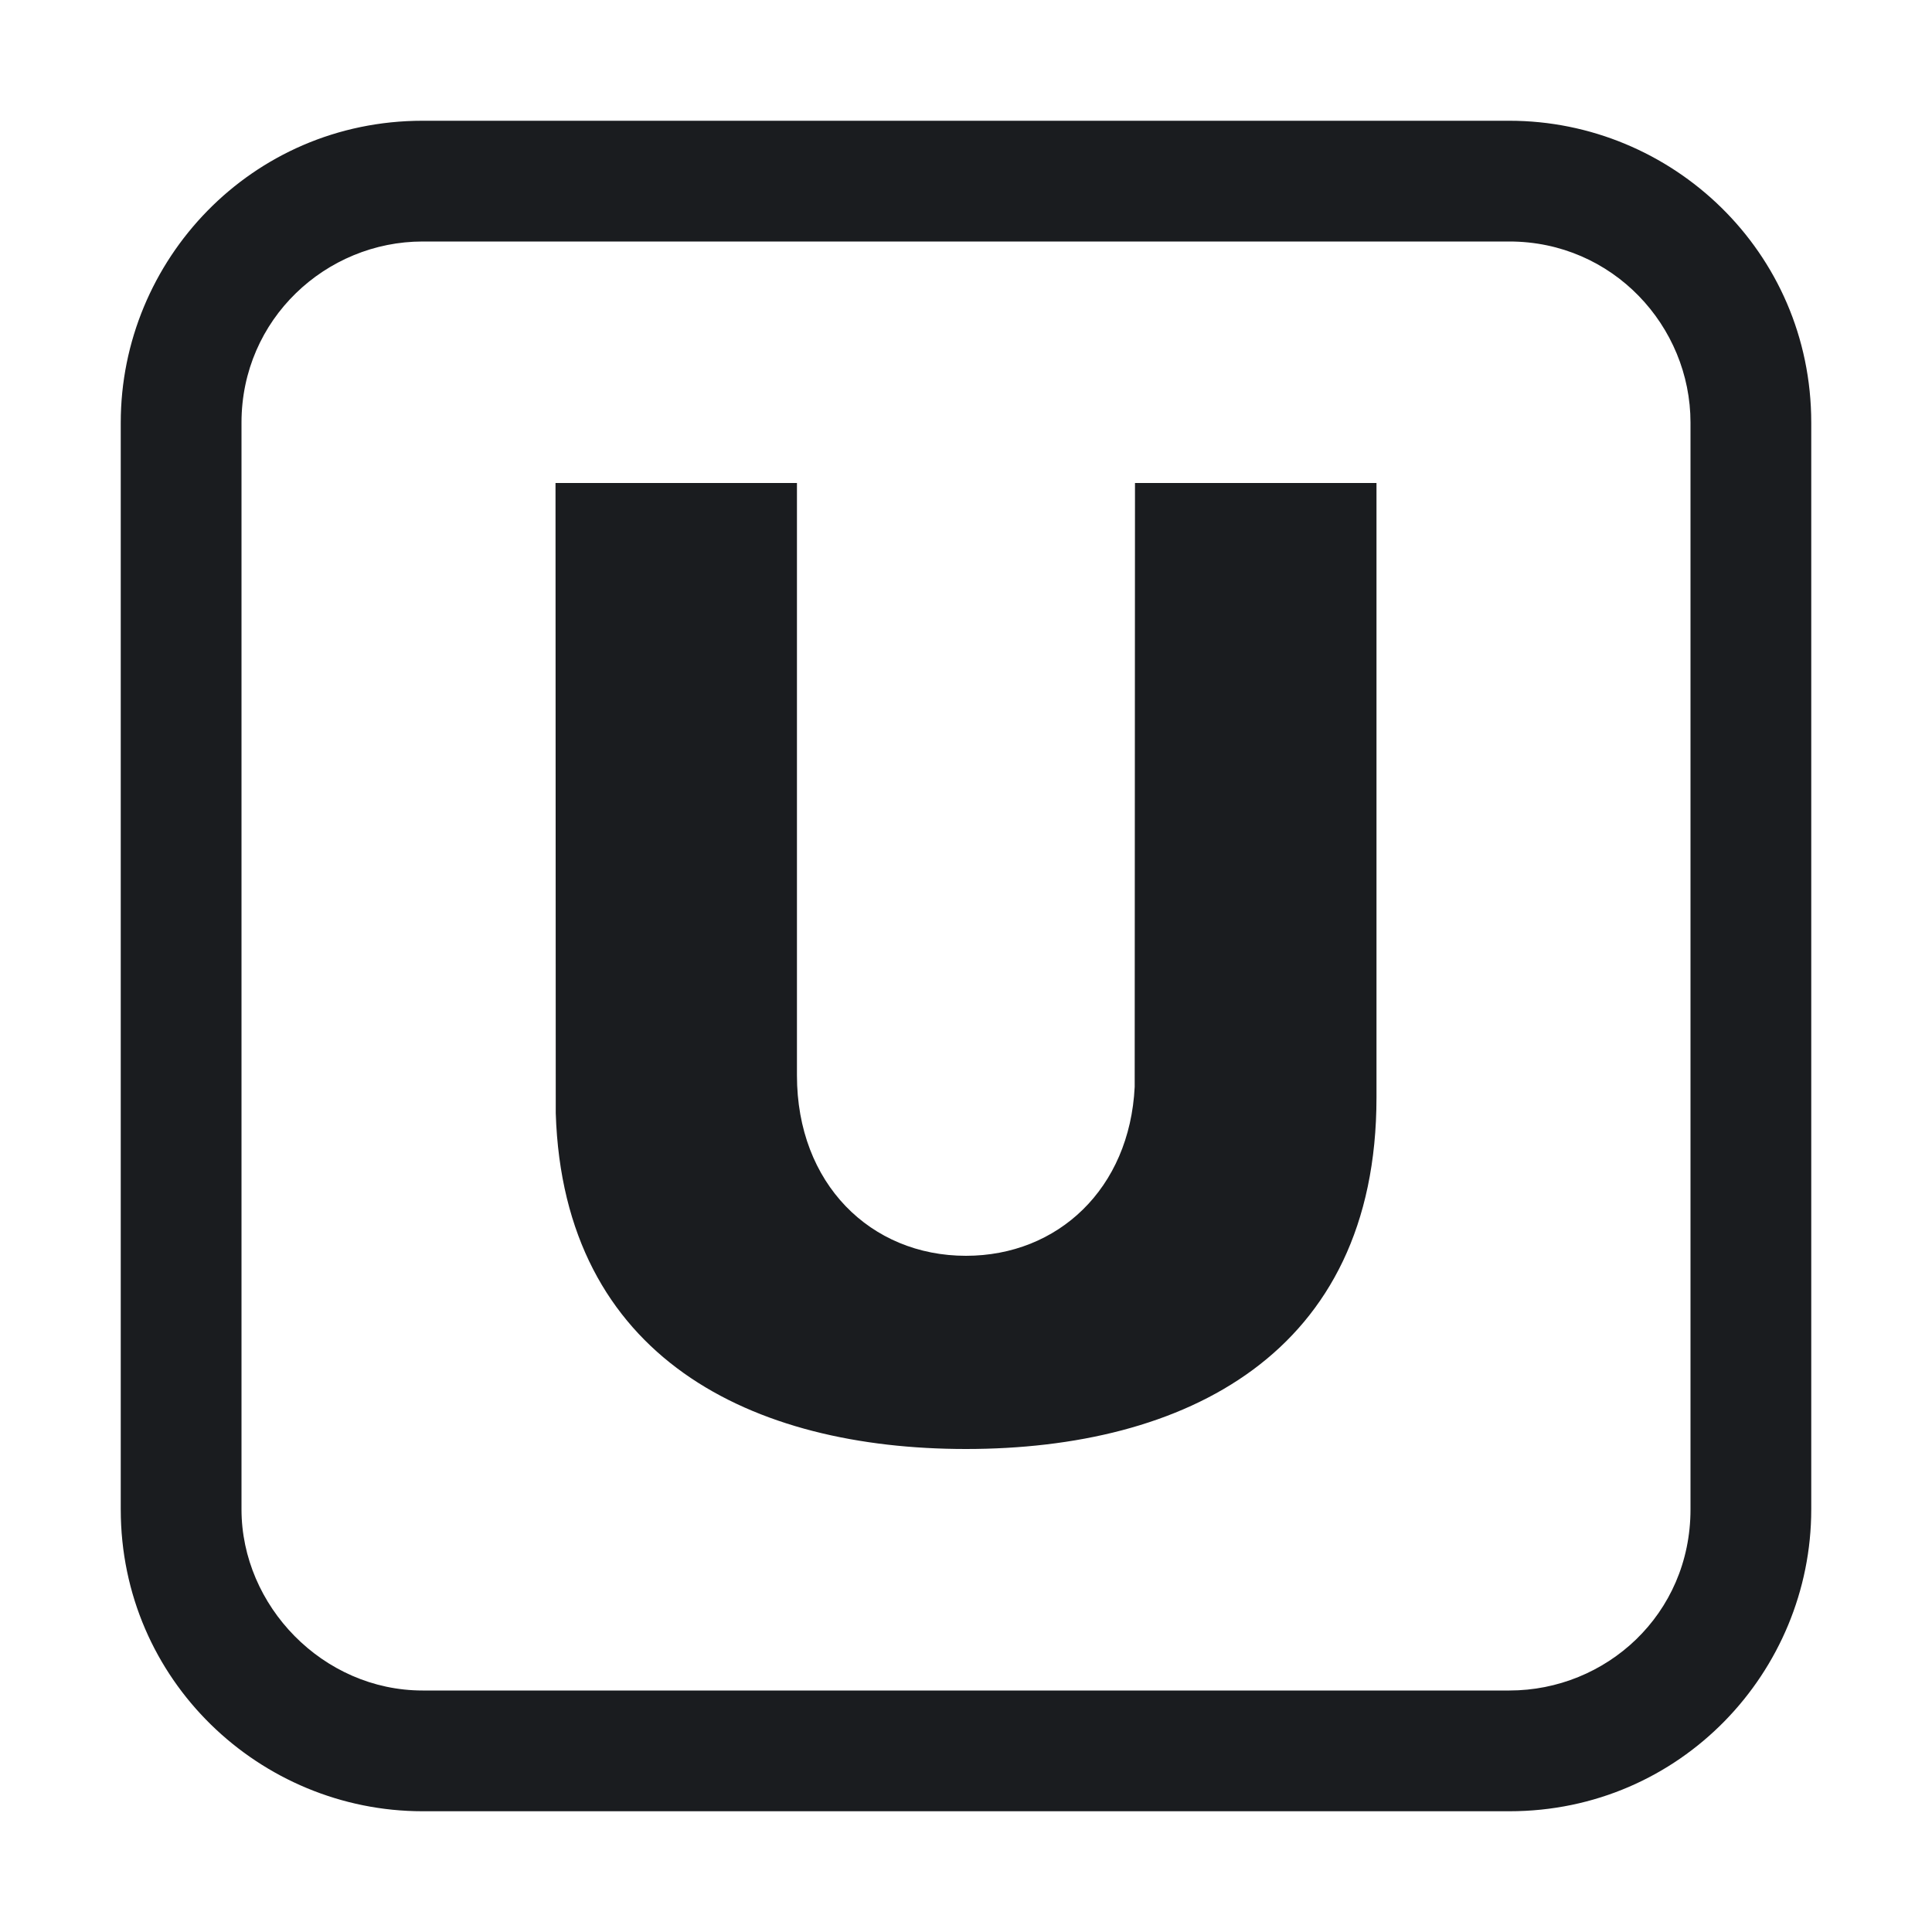 <svg width="32" height="32" viewBox="0 0 32 32" fill="none" xmlns="http://www.w3.org/2000/svg">
<g clip-path="url(#clip0_185_1722)">
<path fill-rule="evenodd" clip-rule="evenodd" d="M25 2C27.689 2 30 4.164 30 7V25C30 27.689 27.837 30 25 30H7C4.311 30 2 27.834 2 25V7C2 4.311 4.163 2 7 2H25ZM7 4C5.402 4 4 5.284 4 7V25C4 26.598 5.348 28 7 28H25C26.598 28 28 26.743 28 25V7C28 5.402 26.712 4 25 4H7ZM13.2 8V17.813C13.2 19.605 14.42 20.8 15.999 20.8C17.522 20.8 18.711 19.689 18.794 18.002L18.799 8H22.799V18.177C22.799 22.441 19.608 24 15.999 24C12.465 24 9.334 22.502 9.205 18.44L9.201 8H13.2Z" fill="#1A1C1F"/>
</g>
<defs>
<clipPath id="clip0_185_1722">
<rect width="32" height="32" fill="white"/>
</clipPath>
</defs>
</svg>
